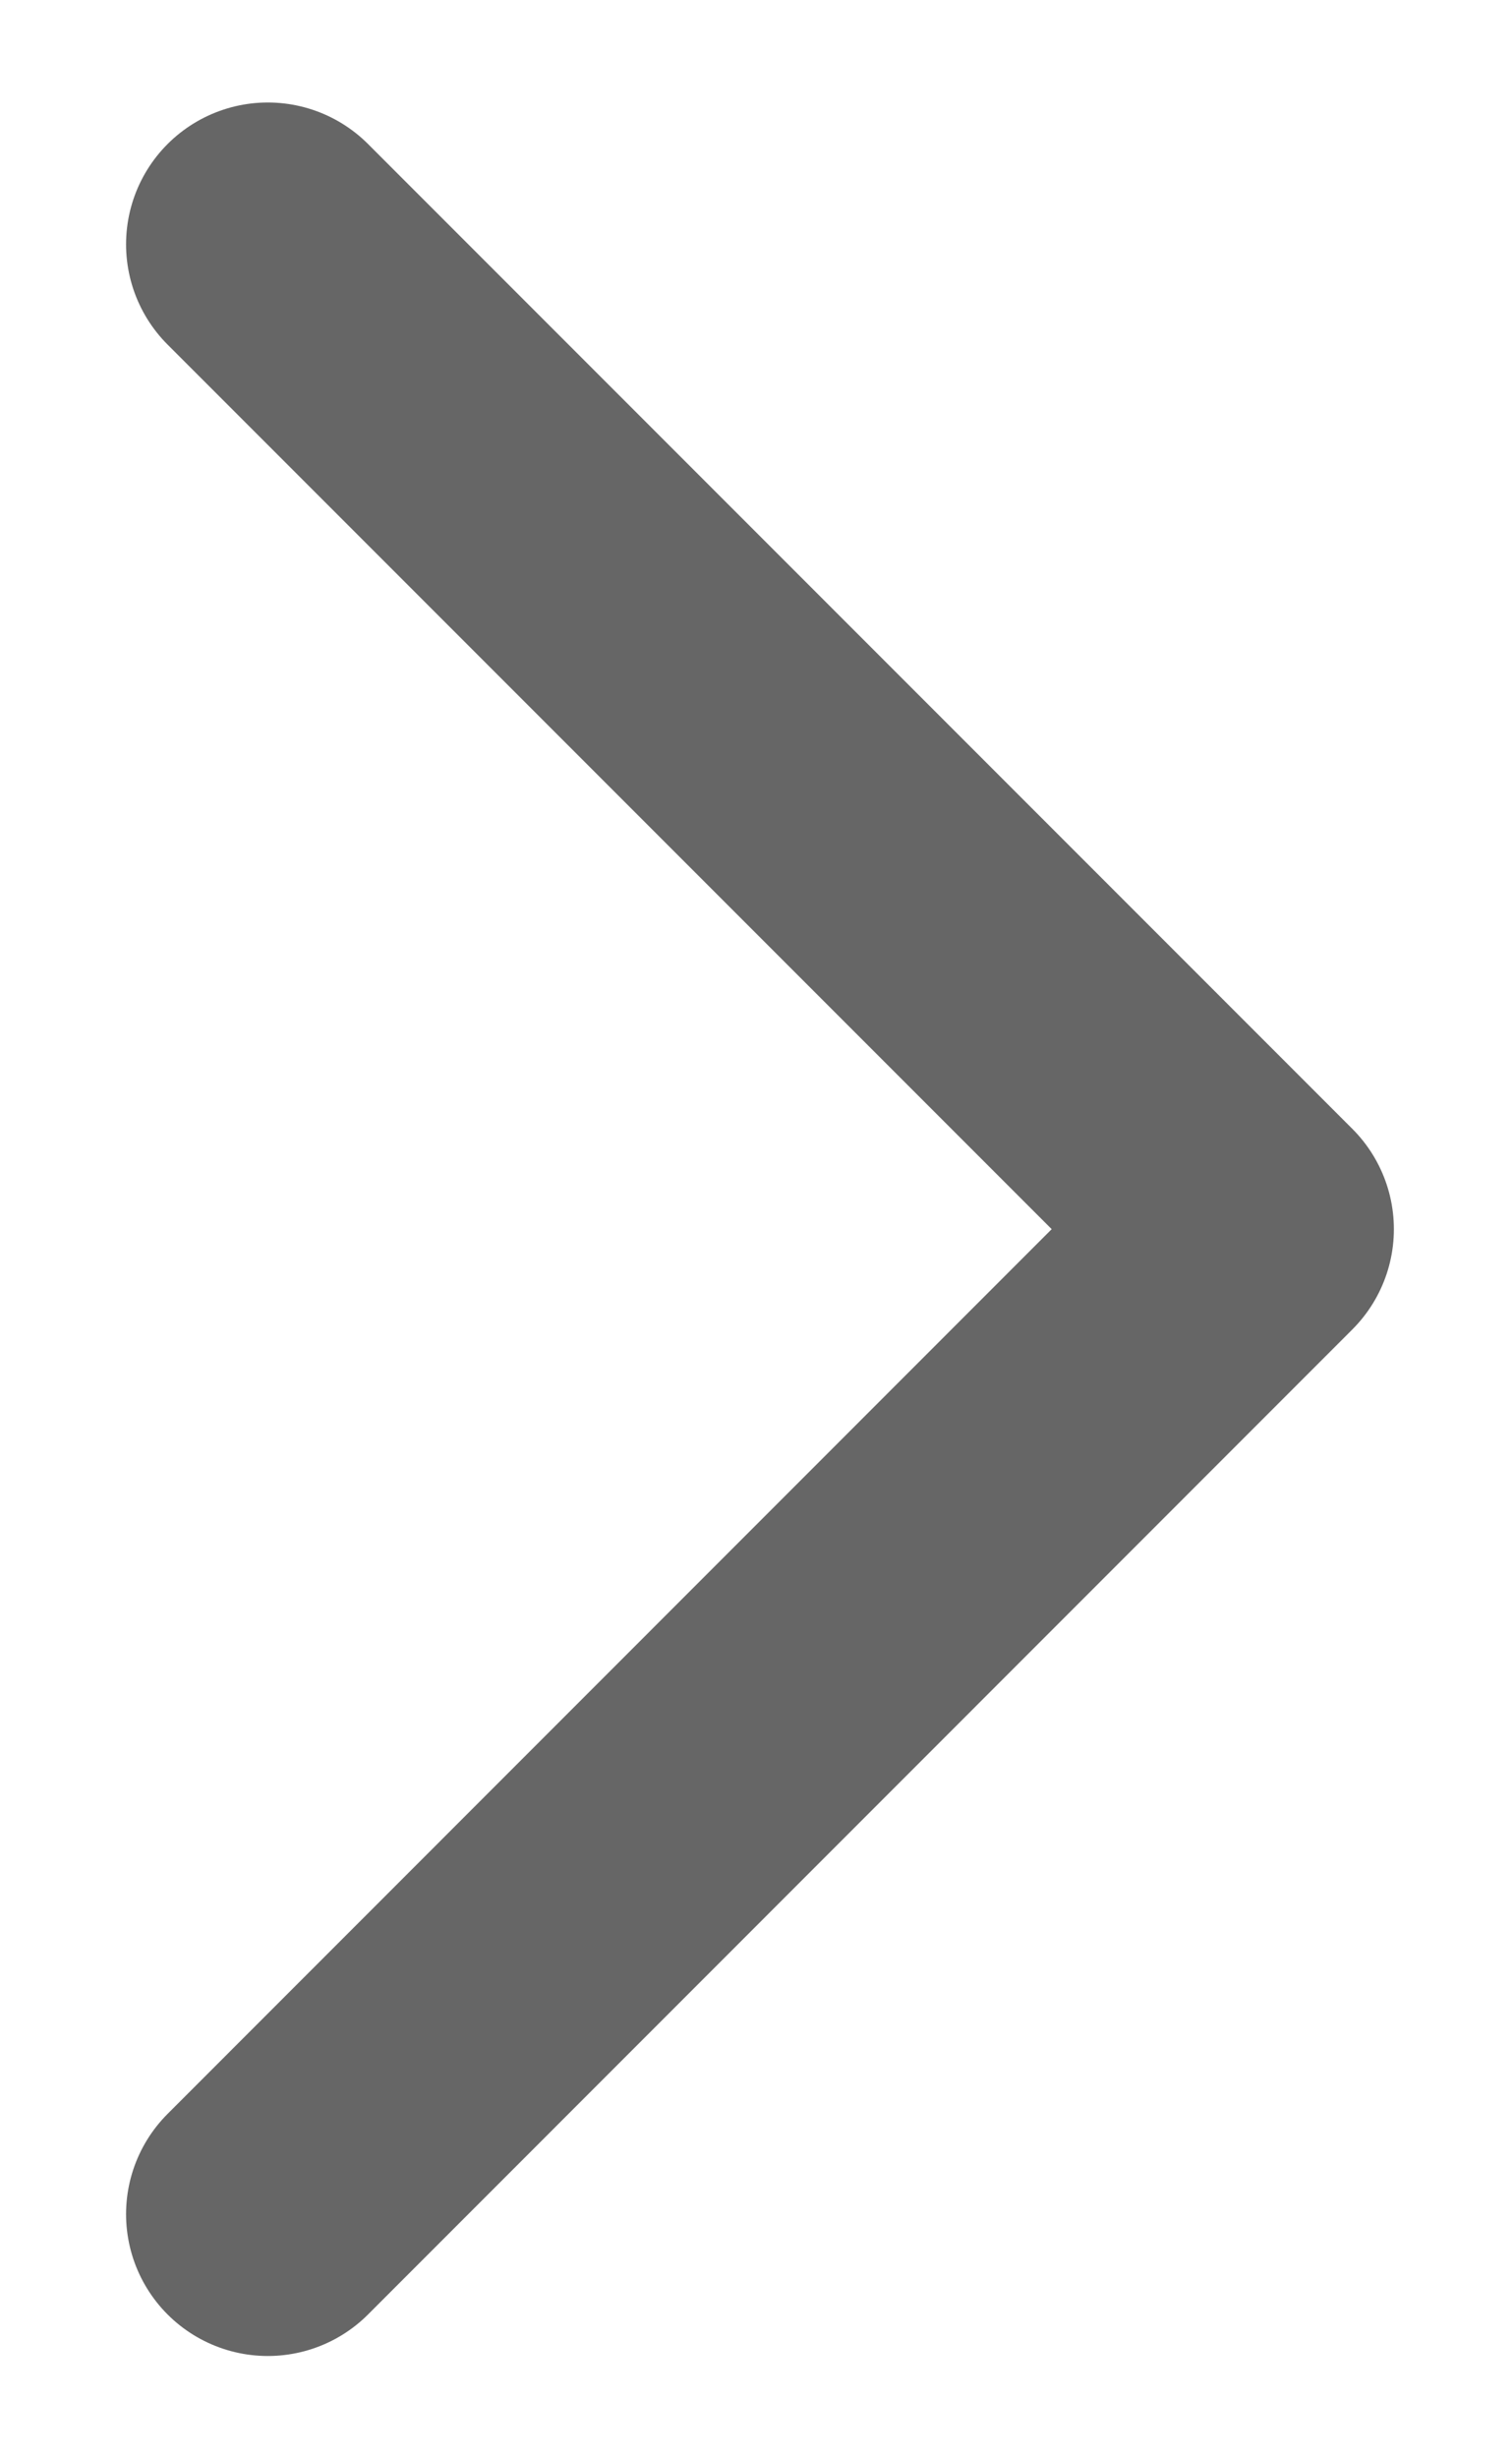 <svg width="8" height="13" viewBox="0 0 8 13" fill="none" xmlns="http://www.w3.org/2000/svg">
<path d="M1.417 11.709L6.625 6.5L1.417 1.292" stroke="#666666" stroke-width="1.5" stroke-linecap="round" stroke-linejoin="round"/>
</svg>
